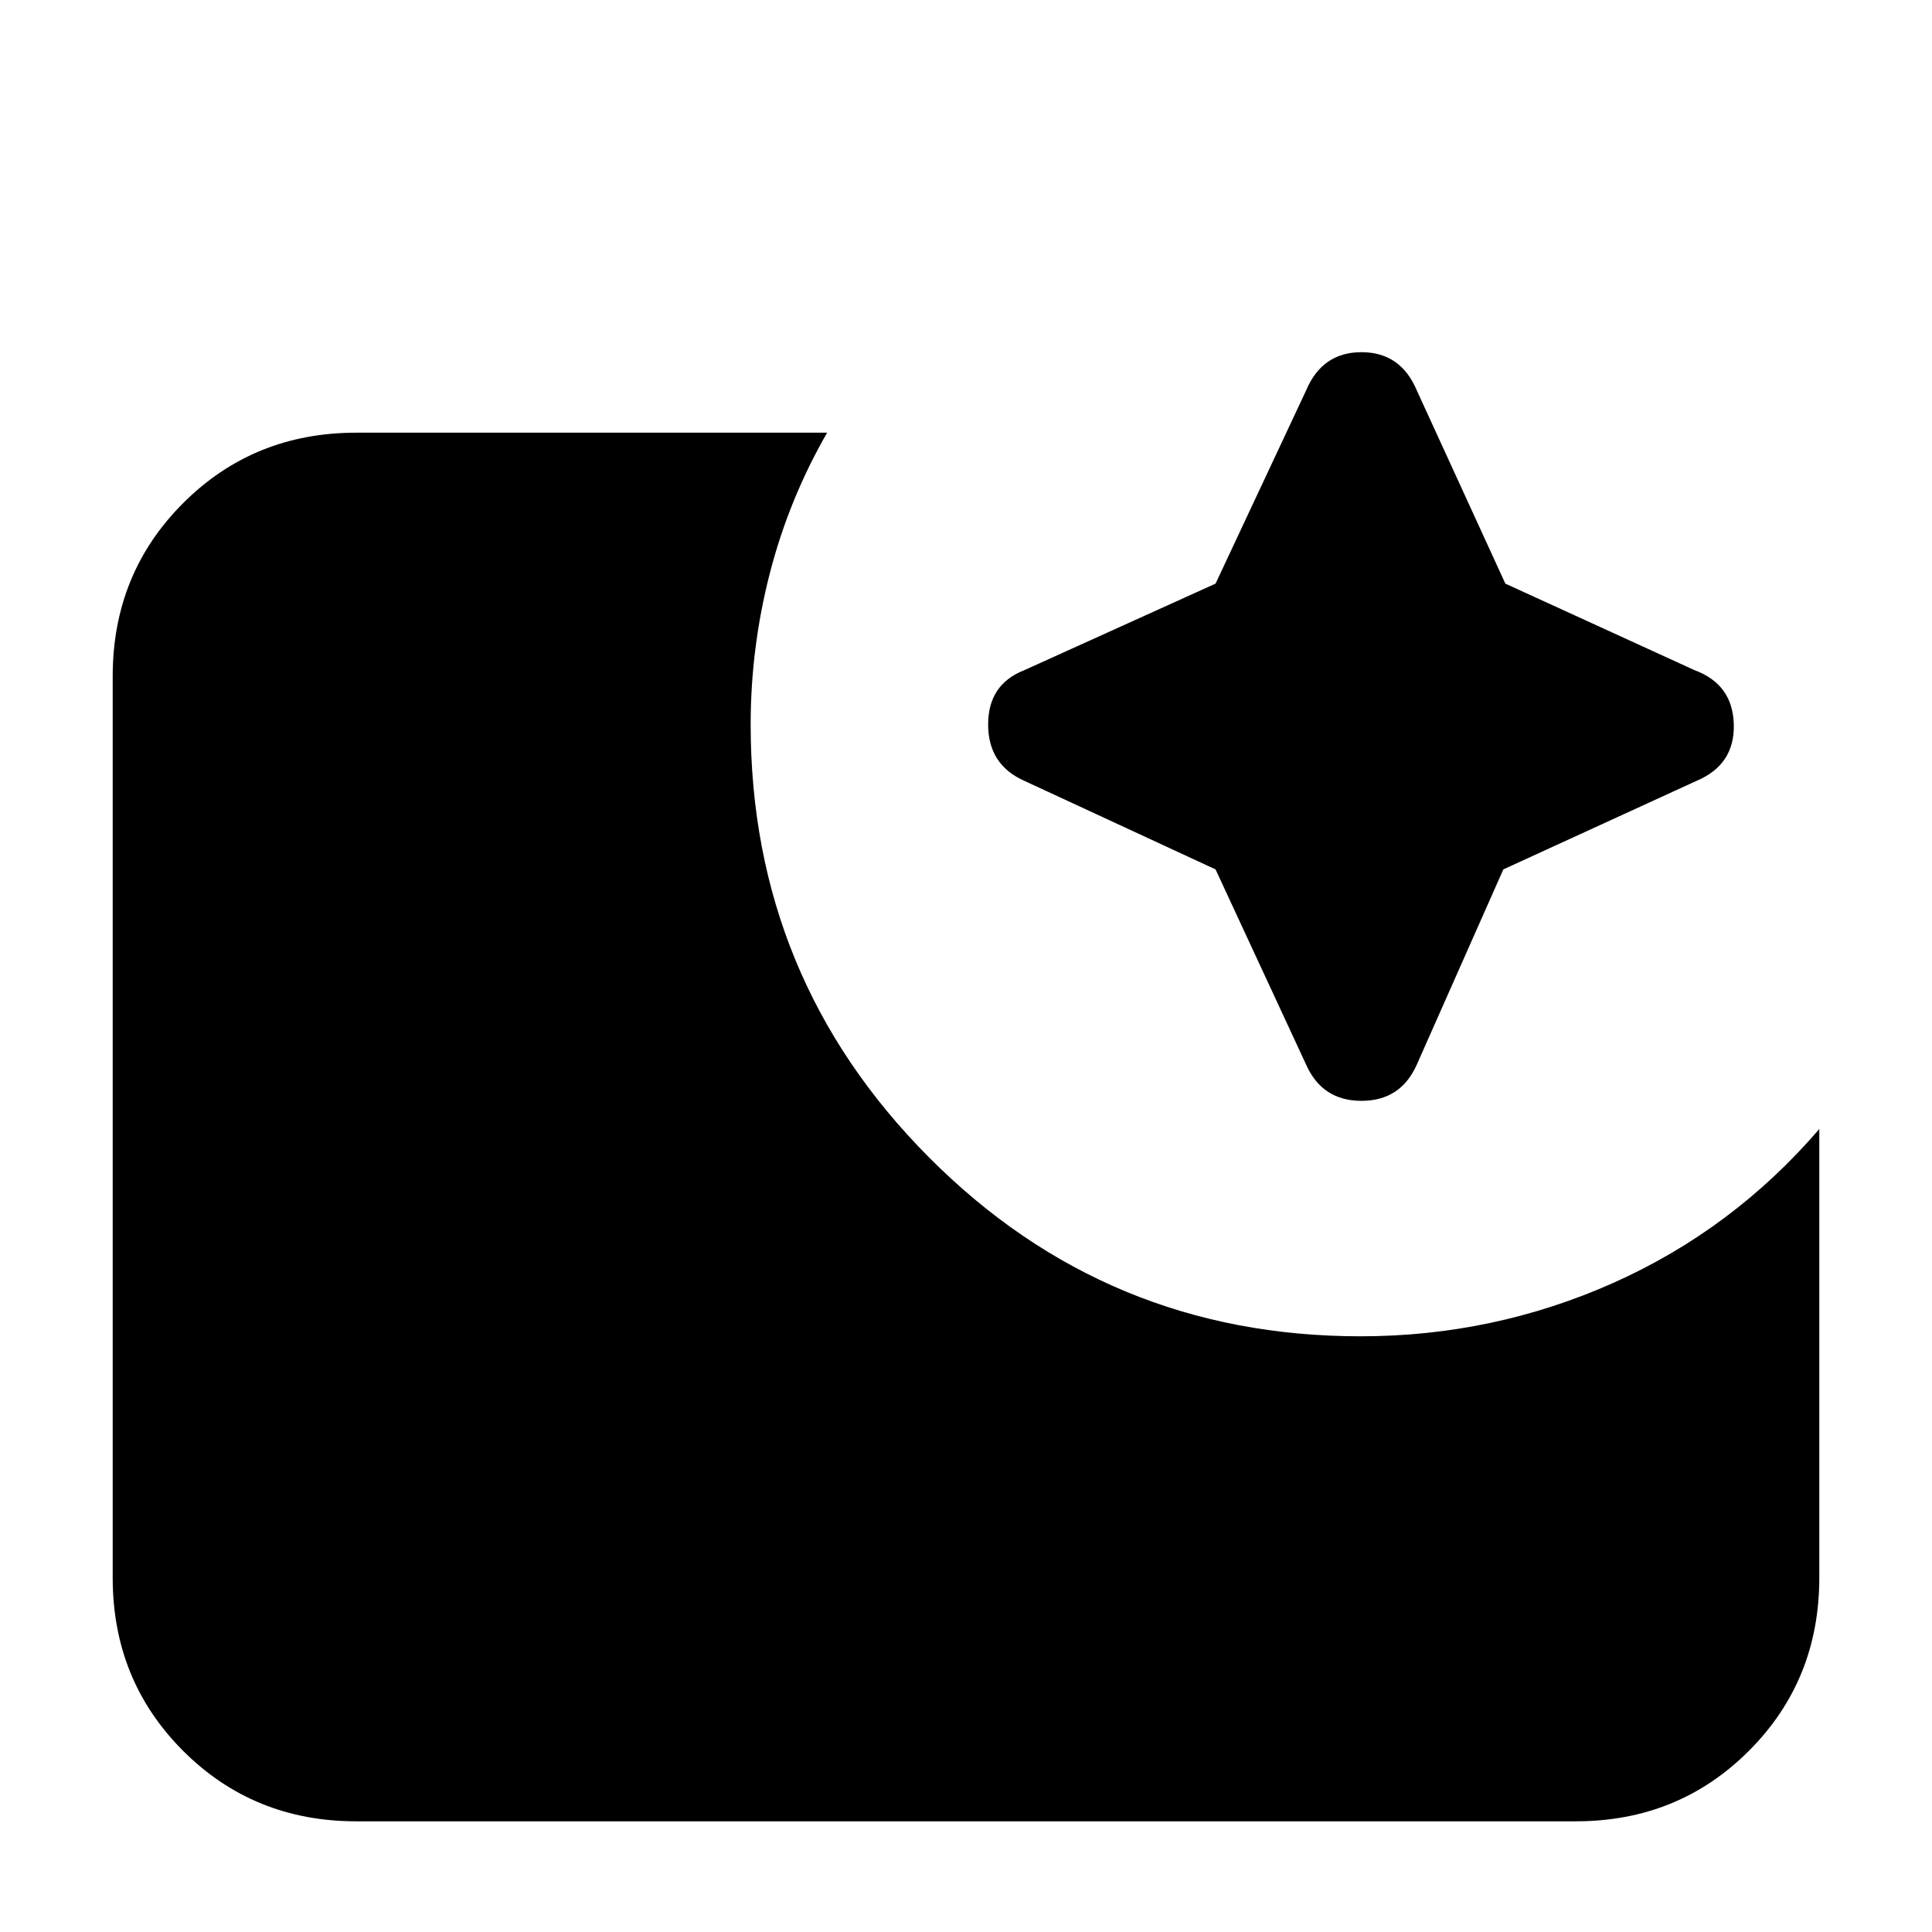 <svg xmlns="http://www.w3.org/2000/svg" height="24" width="24"><path d="M4.425 22.625q-1.275 0-2.15-.875T1.4 19.6V8.4q0-1.275.875-2.15t2.15-.875h5.85q-.475.825-.713 1.75Q9.325 8.05 9.325 9q0 3.15 2.213 5.375Q13.75 16.6 16.9 16.6q1.65 0 3.138-.662 1.487-.663 2.562-1.913V19.6q0 1.275-.875 2.15t-2.15.875ZM15.1 10.8l-2.375-1.1q-.45-.2-.45-.7 0-.5.45-.675L15.1 7.25l1.125-2.4q.2-.475.688-.475.487 0 .687.475l1.1 2.4 2.35 1.075q.475.175.488.675.012.5-.463.7l-2.4 1.1-1.075 2.425q-.2.45-.687.45-.488 0-.688-.45Z"/></svg>
